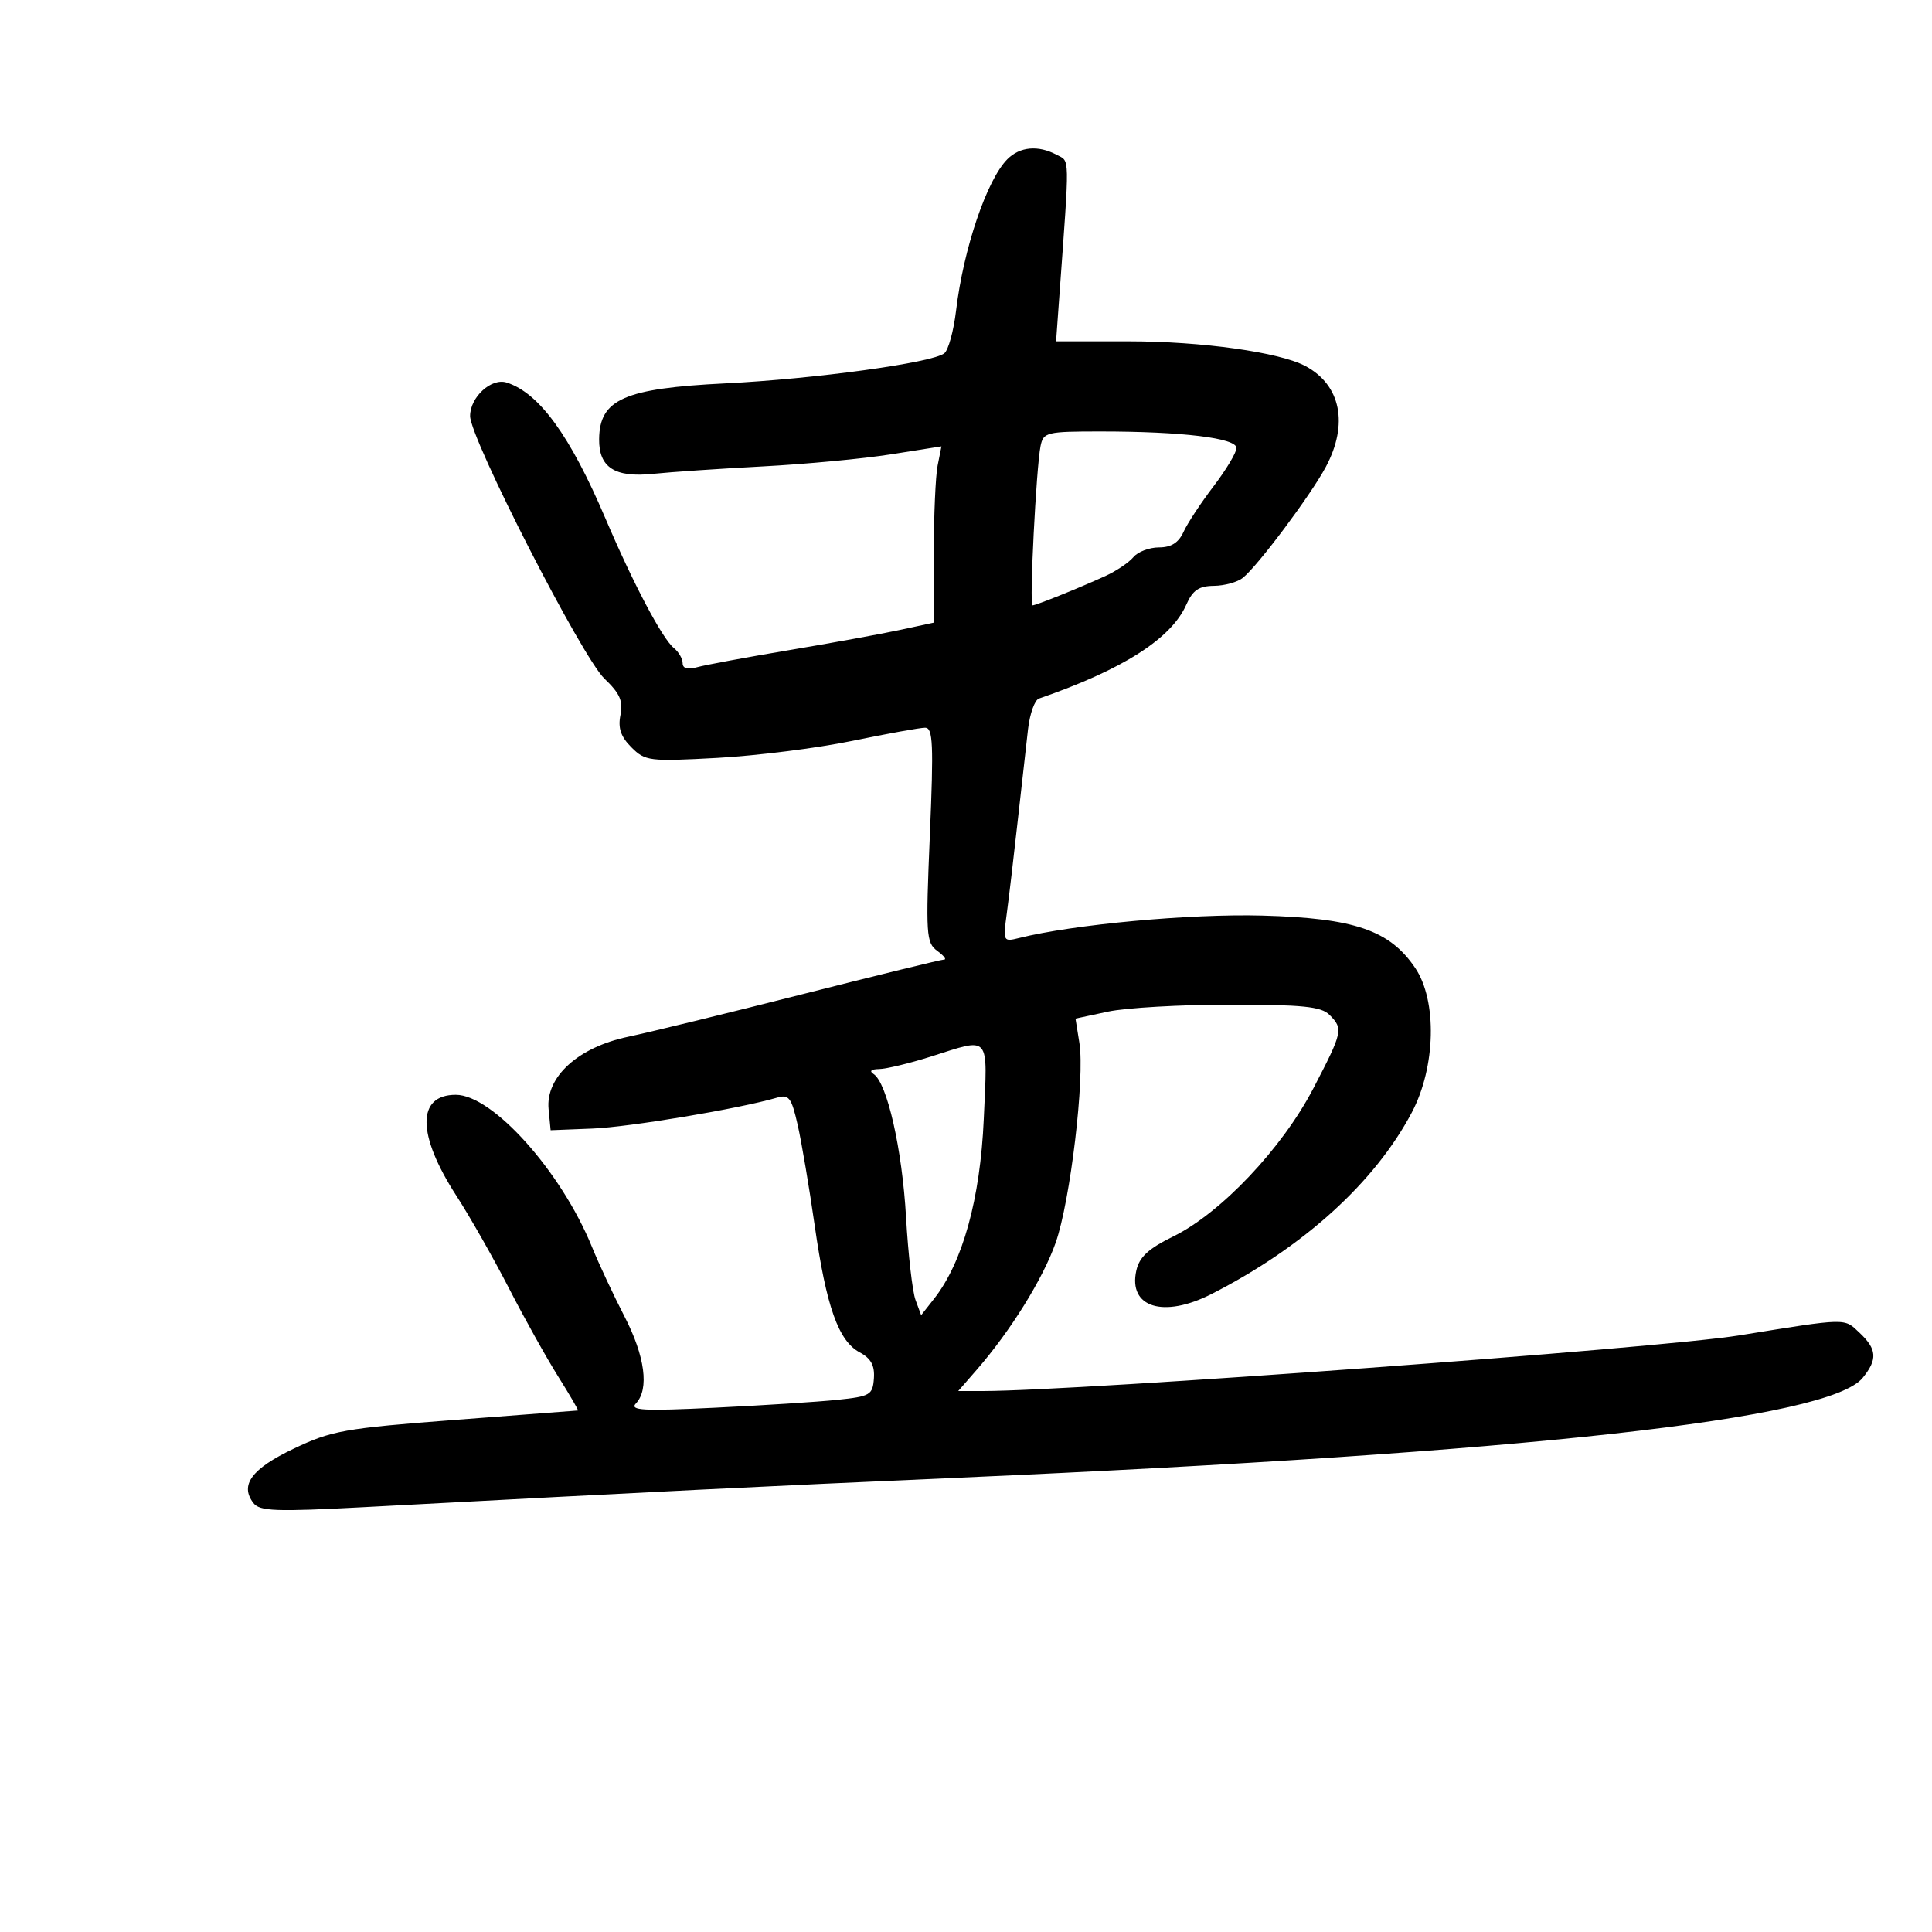 <svg xmlns="http://www.w3.org/2000/svg" width="300" height="300" viewBox="0 0 300 300" version="1.1">
	<path d="M 156.433 24.710 C 153.238 27.905, 149.604 38.621, 148.459 48.220 C 148.084 51.366, 147.265 54.352, 146.639 54.856 C 144.800 56.335, 126.537 58.844, 112.600 59.533 C 96.931 60.307, 93.105 61.998, 93.032 68.179 C 92.980 72.583, 95.466 74.194, 101.377 73.582 C 104.195 73.291, 111.900 72.769, 118.500 72.422 C 125.100 72.074, 134.030 71.233, 138.344 70.552 L 146.187 69.313 145.594 72.282 C 145.267 73.914, 145 80.072, 145 85.966 L 145 96.682 139.750 97.814 C 136.863 98.436, 129.100 99.852, 122.500 100.959 C 115.900 102.066, 109.487 103.255, 108.250 103.602 C 106.776 104.016, 106 103.800, 106 102.977 C 106 102.286, 105.381 101.221, 104.625 100.610 C 102.838 99.168, 98.299 90.568, 94.011 80.500 C 88.530 67.634, 83.724 61.022, 78.678 59.404 C 76.296 58.640, 73 61.660, 73 64.607 C 73 68.094, 90.384 102.073, 93.864 105.387 C 96.256 107.665, 96.779 108.855, 96.343 111.033 C 95.939 113.055, 96.392 114.392, 98.041 116.041 C 100.186 118.186, 100.804 118.262, 111.395 117.685 C 117.503 117.352, 126.937 116.161, 132.360 115.040 C 137.783 113.918, 142.866 113, 143.656 113 C 144.875 113, 144.986 115.519, 144.389 129.649 C 143.735 145.147, 143.814 146.391, 145.534 147.649 C 146.551 148.392, 147.028 149, 146.594 149 C 146.161 149, 136.288 151.415, 124.653 154.366 C 113.019 157.318, 100.813 160.297, 97.529 160.988 C 89.770 162.618, 84.704 167.226, 85.184 172.216 L 85.500 175.500 92 175.242 C 97.734 175.015, 114.733 172.170, 120.630 170.451 C 122.507 169.903, 122.890 170.403, 123.860 174.665 C 124.465 177.324, 125.654 184.355, 126.504 190.290 C 128.314 202.935, 130.193 208.230, 133.501 210 C 135.244 210.933, 135.843 212.035, 135.699 214.039 C 135.513 216.612, 135.133 216.834, 130 217.369 C 126.975 217.684, 118.425 218.234, 111 218.590 C 99.839 219.127, 97.717 219.011, 98.750 217.920 C 100.840 215.713, 100.161 210.593, 96.955 204.391 C 95.280 201.151, 93.008 196.290, 91.906 193.589 C 87.129 181.881, 76.486 170, 70.775 170 C 64.694 170, 64.725 176.170, 70.853 185.652 C 72.948 188.892, 76.622 195.358, 79.019 200.021 C 81.415 204.685, 84.861 210.862, 86.676 213.750 C 88.490 216.637, 89.868 219.009, 89.738 219.021 C 89.607 219.033, 81.059 219.686, 70.742 220.474 C 53.455 221.793, 51.485 222.144, 45.610 224.947 C 39.068 228.070, 37.200 230.592, 39.356 233.394 C 40.334 234.666, 42.823 234.758, 56.500 234.030 C 103.672 231.521, 116.504 230.885, 149 229.452 C 237.266 225.557, 284.030 220.386, 289.246 213.944 C 291.569 211.076, 291.458 209.510, 288.750 206.955 C 286.301 204.645, 287.007 204.629, 270 207.371 C 257.663 209.360, 167.417 215.995, 152.646 215.999 L 148.793 216 151.646 212.723 C 156.916 206.671, 161.966 198.543, 163.926 192.959 C 166.207 186.459, 168.473 167.358, 167.606 161.935 L 167.003 158.165 172.051 157.083 C 174.827 156.487, 183.344 156, 190.978 156 C 202.262 156, 205.151 156.294, 206.429 157.571 C 208.612 159.755, 208.514 160.207, 203.943 168.992 C 199.096 178.309, 189.572 188.375, 182.174 192 C 178.328 193.885, 176.919 195.187, 176.448 197.291 C 175.163 203.030, 180.667 204.741, 188.145 200.926 C 202.418 193.644, 213.471 183.624, 219.223 172.749 C 222.945 165.712, 223.188 155.380, 219.750 150.297 C 215.785 144.434, 210.307 142.560, 196 142.171 C 184.816 141.868, 166.652 143.543, 158.237 145.655 C 155.786 146.270, 155.744 146.186, 156.325 141.892 C 156.653 139.477, 157.418 133, 158.025 127.500 C 158.633 122, 159.357 115.561, 159.635 113.192 C 159.913 110.822, 160.671 108.700, 161.320 108.476 C 174.333 103.984, 181.865 99.185, 184.207 93.895 C 185.204 91.643, 186.155 90.993, 188.494 90.968 C 190.147 90.951, 192.175 90.388, 193 89.718 C 195.372 87.792, 203.522 76.895, 205.867 72.515 C 209.430 65.858, 208.209 59.788, 202.714 56.847 C 198.692 54.695, 186.604 53.002, 175.243 53.001 L 163.986 53 164.493 46 C 166.118 23.561, 166.149 25.150, 164.069 24.037 C 161.229 22.517, 158.374 22.768, 156.433 24.710 M 161.578 69.250 C 160.905 72.545, 159.818 94, 160.324 94 C 160.868 94, 167.510 91.326, 171.612 89.456 C 173.324 88.675, 175.292 87.354, 175.985 86.518 C 176.678 85.683, 178.468 85, 179.962 85 C 181.862 85, 183.009 84.276, 183.777 82.591 C 184.380 81.266, 186.477 78.082, 188.437 75.515 C 190.397 72.947, 192 70.270, 192 69.566 C 192 68.023, 183.578 67, 170.872 67 C 162.514 67, 162.013 67.121, 161.578 69.250 M 144.500 164.078 C 141.200 165.120, 137.600 165.986, 136.500 166.002 C 135.273 166.019, 134.941 166.315, 135.641 166.765 C 137.750 168.123, 140.088 178.418, 140.690 189 C 141.019 194.775, 141.681 200.563, 142.162 201.862 L 143.036 204.224 145.037 201.680 C 149.485 196.025, 152.215 186.153, 152.759 173.750 C 153.344 160.416, 153.928 161.100, 144.500 164.078" stroke="none" fill="black" fill-rule="evenodd"/>
</svg>